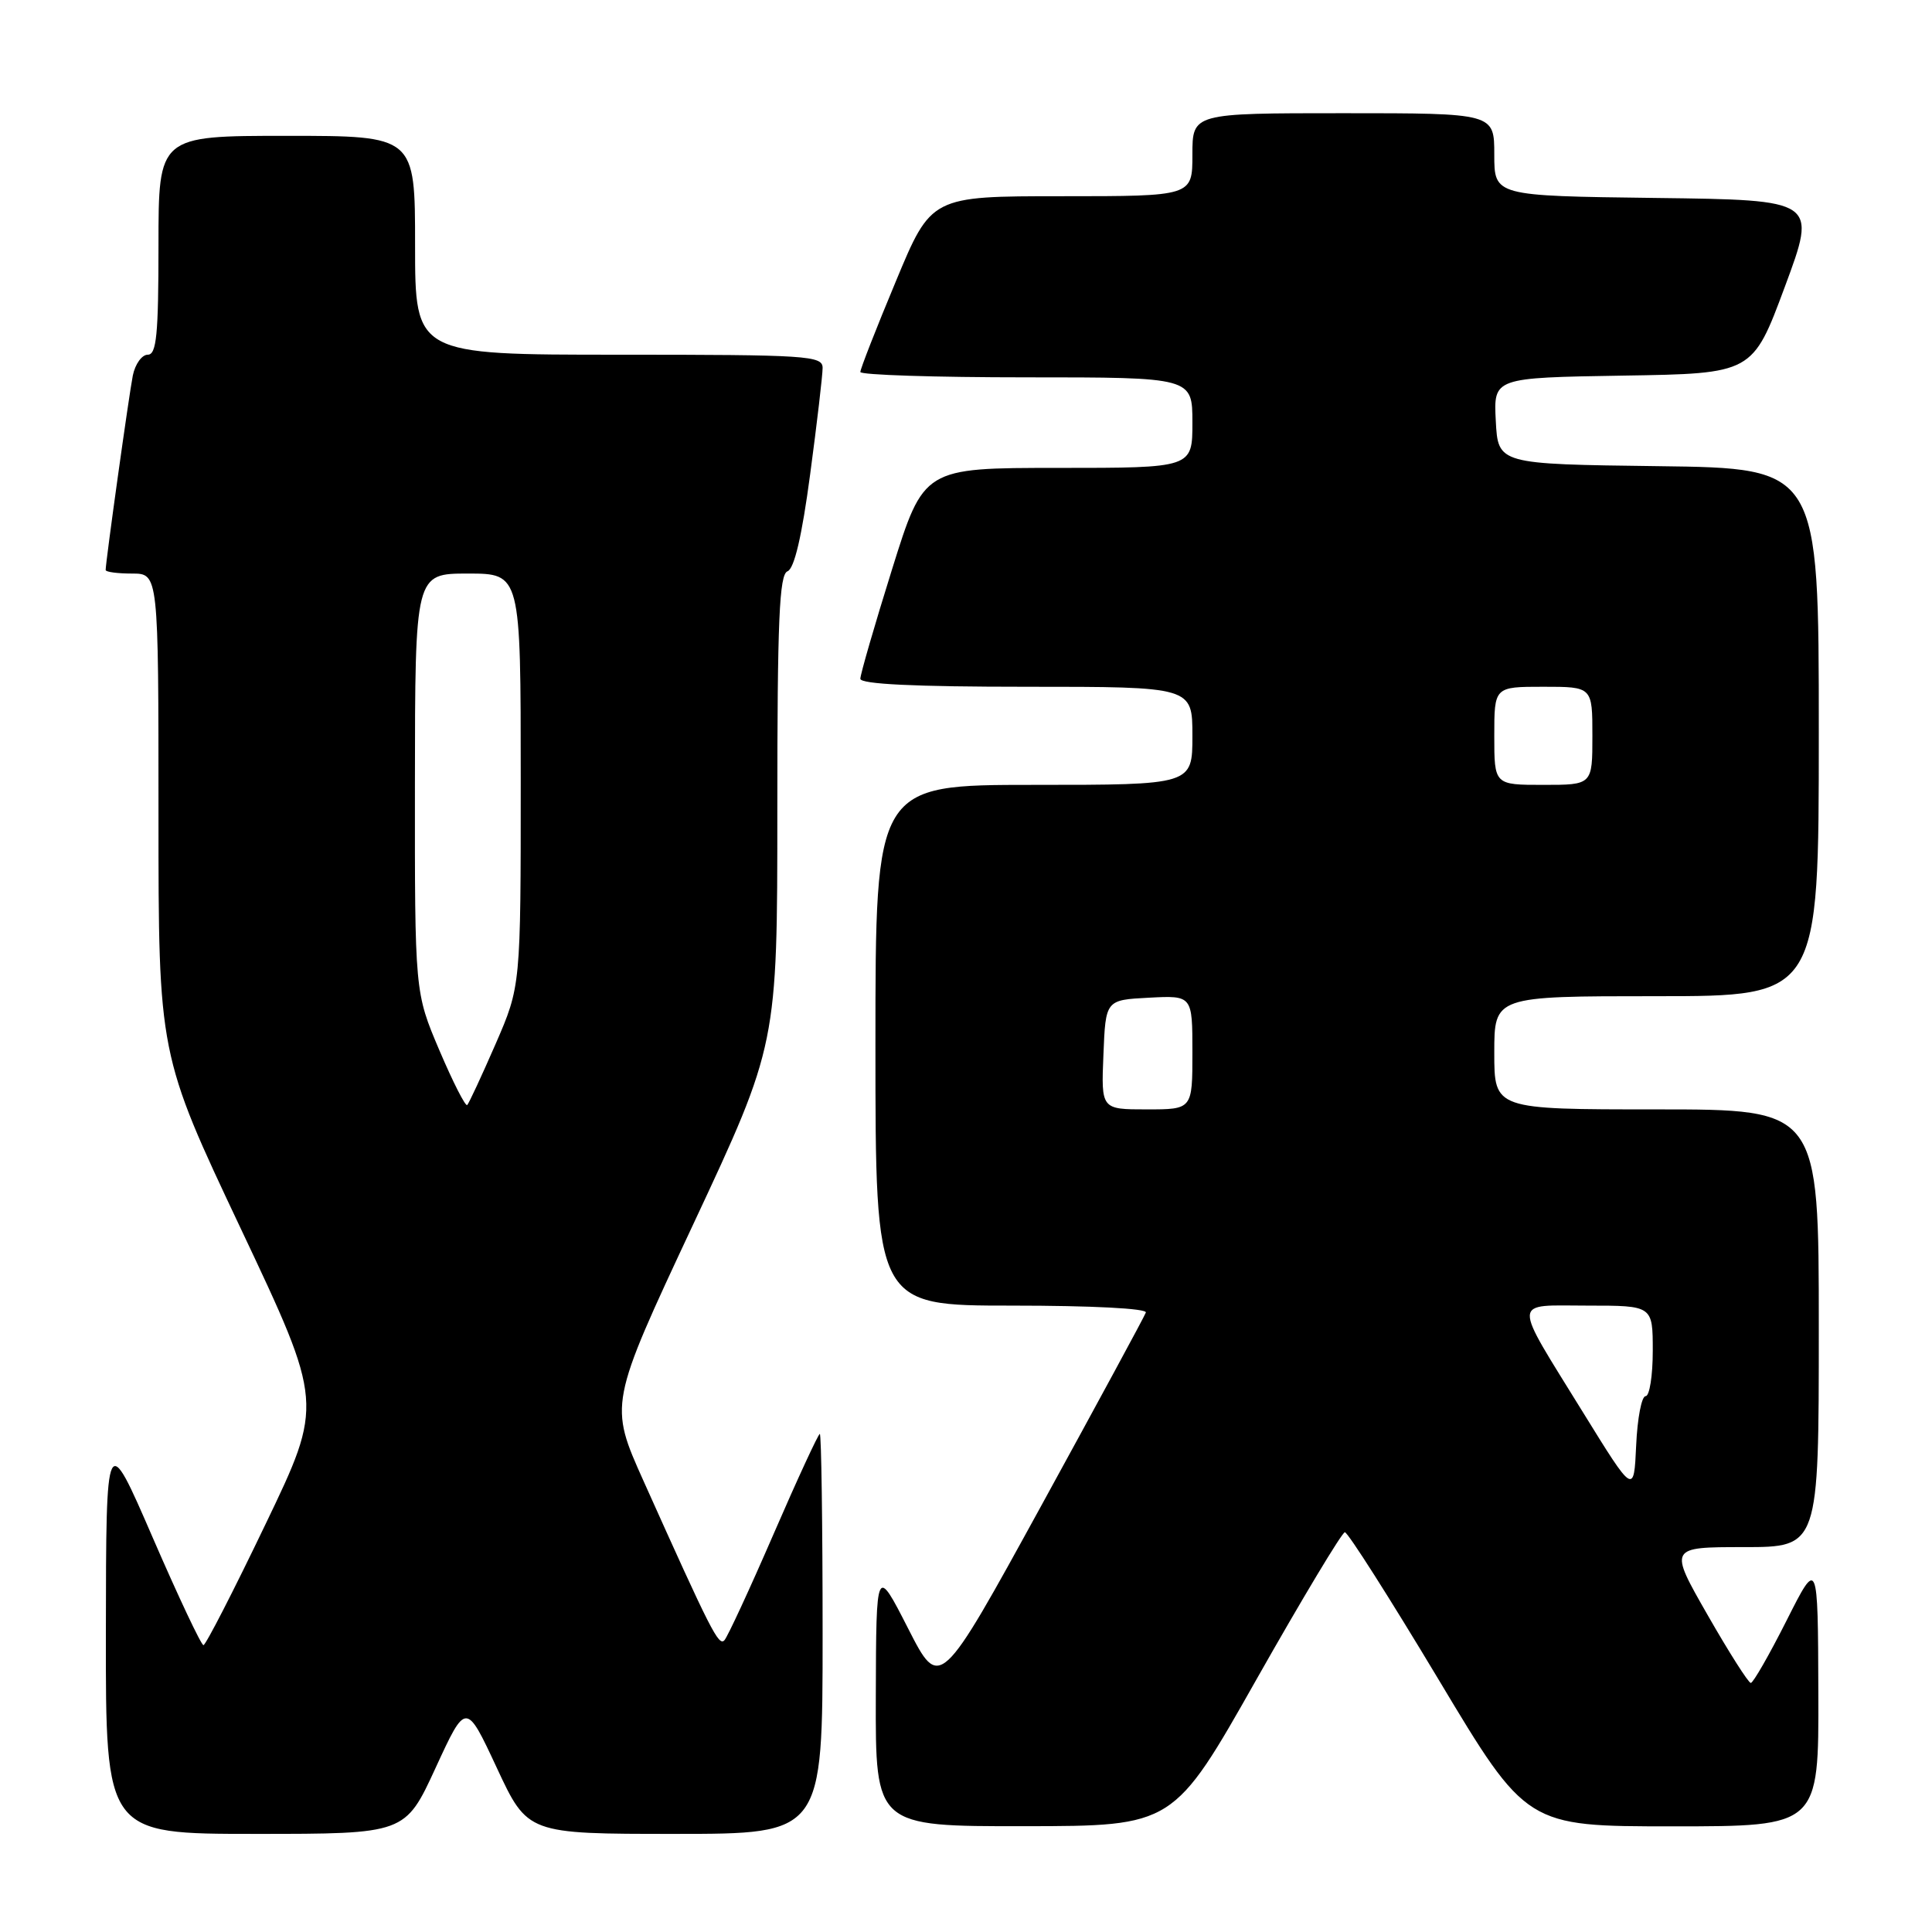 <?xml version="1.0" encoding="UTF-8" standalone="no"?>
<!DOCTYPE svg PUBLIC "-//W3C//DTD SVG 1.1//EN" "http://www.w3.org/Graphics/SVG/1.1/DTD/svg11.dtd" >
<svg xmlns="http://www.w3.org/2000/svg" xmlns:xlink="http://www.w3.org/1999/xlink" version="1.1" viewBox="0 0 256 256">
 <g >
 <path fill="currentColor"
d=" M 57.72 234.25 C 61.75 225.50 61.75 225.50 65.83 234.25 C 69.91 243.00 69.91 243.00 89.45 243.00 C 109.00 243.00 109.00 243.00 109.00 216.50 C 109.00 201.93 108.83 190.00 108.63 190.00 C 108.43 190.00 105.67 195.96 102.51 203.25 C 99.35 210.54 96.41 216.88 95.99 217.34 C 95.23 218.17 94.22 216.17 85.29 196.28 C 80.70 186.06 80.70 186.06 91.85 162.24 C 103.00 138.41 103.00 138.41 103.00 107.31 C 103.00 82.11 103.26 76.12 104.35 75.70 C 105.25 75.35 106.26 71.04 107.35 62.84 C 108.26 56.05 109.00 49.71 109.00 48.75 C 109.00 47.13 107.05 47.00 82.00 47.00 C 55.00 47.00 55.00 47.00 55.00 32.50 C 55.00 18.00 55.00 18.00 38.00 18.00 C 21.00 18.00 21.00 18.00 21.00 32.50 C 21.00 44.36 20.74 47.00 19.58 47.00 C 18.80 47.00 17.91 48.24 17.60 49.75 C 17.10 52.25 14.00 74.43 14.00 75.53 C 14.00 75.79 15.57 76.00 17.50 76.00 C 21.00 76.00 21.00 76.00 21.00 107.86 C 21.00 139.72 21.00 139.72 31.93 162.85 C 42.86 185.98 42.86 185.98 35.18 201.97 C 30.96 210.77 27.26 217.98 26.96 217.99 C 26.66 217.99 23.64 211.59 20.24 203.75 C 14.06 189.50 14.06 189.50 14.03 216.25 C 14.00 243.00 14.00 243.00 33.85 243.00 C 53.69 243.00 53.69 243.00 57.72 234.25 Z  M 166.50 222.51 C 172.55 211.82 177.82 203.05 178.20 203.03 C 178.59 203.02 184.16 211.78 190.59 222.50 C 202.27 242.00 202.27 242.00 221.64 242.00 C 241.00 242.00 241.00 242.00 240.94 224.25 C 240.88 206.50 240.88 206.50 236.72 214.75 C 234.43 219.29 232.30 223.00 231.99 223.00 C 231.68 223.00 229.10 218.95 226.27 214.00 C 221.12 205.00 221.12 205.00 231.06 205.00 C 241.00 205.00 241.00 205.00 241.00 176.00 C 241.00 147.00 241.00 147.00 219.50 147.00 C 198.00 147.00 198.00 147.00 198.00 139.50 C 198.00 132.00 198.00 132.00 219.50 132.00 C 241.00 132.00 241.00 132.00 241.00 97.02 C 241.00 62.04 241.00 62.04 219.75 61.77 C 198.50 61.50 198.50 61.50 198.20 55.77 C 197.90 50.05 197.90 50.05 215.07 49.77 C 232.23 49.50 232.23 49.50 236.50 38.00 C 240.77 26.50 240.77 26.50 219.39 26.23 C 198.00 25.96 198.00 25.96 198.00 20.48 C 198.00 15.00 198.00 15.00 178.00 15.00 C 158.00 15.00 158.00 15.00 158.00 20.50 C 158.00 26.00 158.00 26.00 140.70 26.00 C 123.39 26.00 123.39 26.00 118.70 37.29 C 116.11 43.49 114.00 48.89 114.00 49.29 C 114.00 49.68 123.90 50.00 136.00 50.00 C 158.00 50.00 158.00 50.00 158.00 56.00 C 158.00 62.00 158.00 62.00 140.20 62.00 C 122.40 62.00 122.40 62.00 118.20 75.44 C 115.89 82.83 114.00 89.36 114.00 89.94 C 114.00 90.65 121.17 91.00 136.00 91.00 C 158.00 91.00 158.00 91.00 158.00 97.50 C 158.00 104.00 158.00 104.00 137.00 104.00 C 116.00 104.00 116.00 104.00 116.00 138.50 C 116.00 173.00 116.00 173.00 134.08 173.00 C 144.67 173.00 152.03 173.38 151.83 173.92 C 151.65 174.43 145.43 185.91 138.02 199.43 C 124.53 224.02 124.53 224.02 120.32 215.76 C 116.10 207.50 116.10 207.50 116.05 224.75 C 116.00 242.00 116.00 242.00 135.75 241.98 C 155.50 241.96 155.50 241.96 166.50 222.51 Z  M 58.22 139.17 C 54.96 131.50 54.96 131.50 54.98 103.75 C 55.00 76.00 55.00 76.00 62.00 76.00 C 69.00 76.00 69.00 76.00 69.00 103.33 C 69.00 130.67 69.00 130.67 65.67 138.33 C 63.83 142.55 62.14 146.19 61.91 146.42 C 61.68 146.66 60.02 143.39 58.22 139.17 Z  M 209.76 187.15 C 200.28 171.79 200.23 173.00 210.39 173.00 C 219.00 173.00 219.00 173.00 219.00 179.00 C 219.00 182.30 218.57 185.00 218.05 185.00 C 217.52 185.00 216.96 187.94 216.80 191.53 C 216.50 198.06 216.50 198.06 209.76 187.15 Z  M 146.21 139.75 C 146.50 132.50 146.50 132.50 152.25 132.20 C 158.00 131.90 158.00 131.90 158.00 139.45 C 158.00 147.00 158.00 147.00 151.96 147.00 C 145.91 147.00 145.91 147.00 146.21 139.75 Z  M 198.00 97.50 C 198.00 91.00 198.00 91.00 204.50 91.00 C 211.00 91.00 211.00 91.00 211.00 97.50 C 211.00 104.00 211.00 104.00 204.50 104.00 C 198.00 104.00 198.00 104.00 198.00 97.50 Z "/>
</g>
</svg>